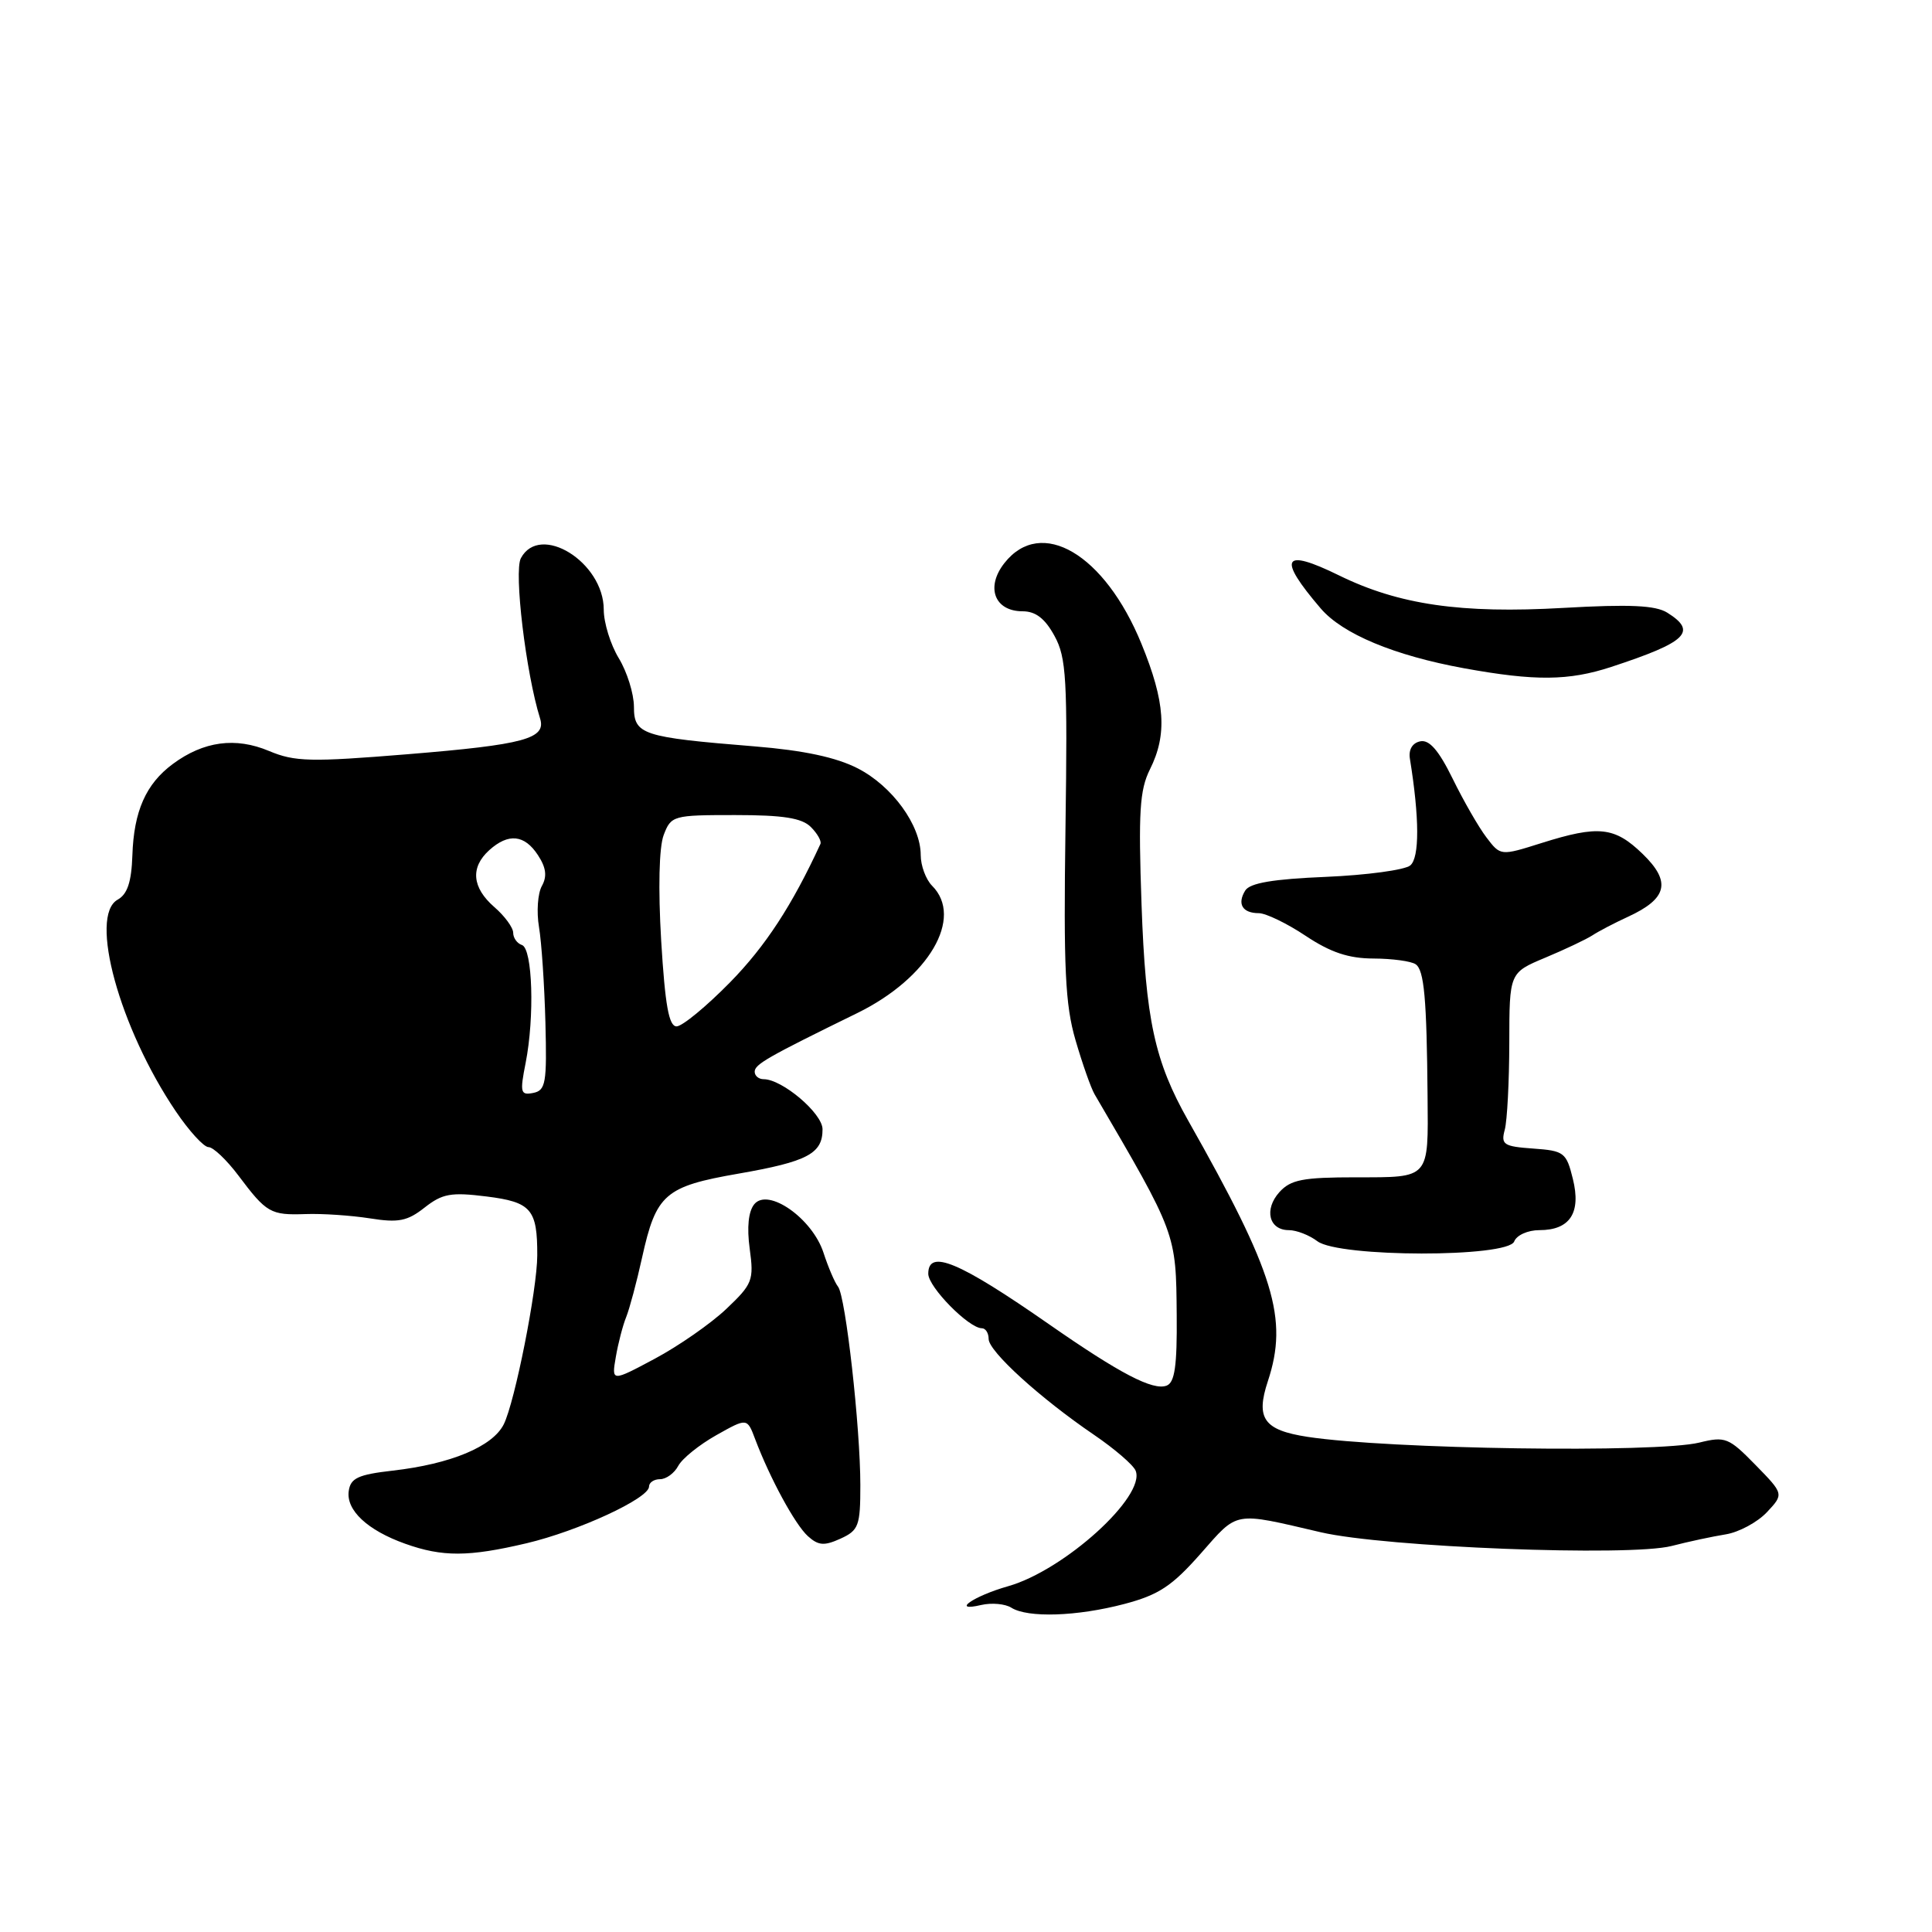 <?xml version="1.0" encoding="UTF-8" standalone="no"?>
<!DOCTYPE svg PUBLIC "-//W3C//DTD SVG 1.1//EN" "http://www.w3.org/Graphics/SVG/1.1/DTD/svg11.dtd" >
<svg xmlns="http://www.w3.org/2000/svg" xmlns:xlink="http://www.w3.org/1999/xlink" version="1.1" viewBox="0 0 256 256">
 <g >
 <path fill="currentColor"
d=" M 149.00 212.53 C 153.54 211.33 155.30 210.16 159.08 205.88 C 164.11 200.17 163.33 200.31 175.00 203.03 C 183.52 205.02 215.95 206.28 221.50 204.85 C 223.70 204.28 226.93 203.59 228.67 203.31 C 230.41 203.03 232.86 201.71 234.11 200.39 C 236.38 197.97 236.38 197.97 232.61 194.11 C 229.07 190.49 228.61 190.30 225.17 191.15 C 219.46 192.55 184.00 192.03 173.26 190.39 C 167.46 189.50 166.36 187.96 168.00 183.01 C 170.73 174.73 168.89 168.72 157.45 148.50 C 152.99 140.62 151.80 135.13 151.26 119.86 C 150.83 107.61 151.01 104.68 152.37 101.95 C 154.69 97.31 154.40 93.01 151.25 85.31 C 146.38 73.40 137.95 68.43 133.09 74.61 C 130.57 77.81 131.78 81.00 135.51 81.00 C 137.23 81.00 138.47 81.96 139.72 84.25 C 141.31 87.14 141.46 89.95 141.18 109.82 C 140.92 128.31 141.14 133.12 142.51 137.82 C 143.42 140.95 144.56 144.18 145.04 145.00 C 155.91 163.58 155.83 163.37 155.92 174.28 C 155.98 180.97 155.66 183.19 154.59 183.60 C 152.78 184.30 148.38 182.00 139.00 175.47 C 127.06 167.16 123.00 165.46 123.00 168.78 C 123.00 170.54 128.37 176.00 130.10 176.00 C 130.60 176.00 131.00 176.64 131.00 177.42 C 131.00 179.06 137.83 185.27 144.96 190.12 C 147.69 191.98 150.18 194.12 150.48 194.88 C 151.84 198.27 141.02 208.07 133.59 210.18 C 129.00 211.48 125.91 213.63 130.01 212.67 C 131.39 212.35 133.19 212.51 134.01 213.03 C 136.19 214.40 142.71 214.19 149.00 212.53 Z  M 69.77 204.49 C 76.63 202.87 86.00 198.54 86.00 196.98 C 86.00 196.44 86.66 196.00 87.46 196.00 C 88.27 196.00 89.35 195.21 89.87 194.24 C 90.39 193.26 92.66 191.44 94.91 190.17 C 99.00 187.87 99.00 187.87 100.06 190.69 C 102.03 195.90 105.35 202.01 107.05 203.55 C 108.44 204.80 109.21 204.86 111.37 203.88 C 113.78 202.78 114.00 202.18 114.00 196.80 C 114.00 189.12 112.05 171.79 111.05 170.50 C 110.61 169.95 109.75 167.93 109.12 166.00 C 107.64 161.45 101.79 157.34 99.95 159.56 C 99.17 160.51 98.95 162.61 99.34 165.47 C 99.91 169.65 99.72 170.14 96.23 173.45 C 94.18 175.39 89.92 178.35 86.76 180.04 C 81.03 183.10 81.03 183.10 81.60 179.80 C 81.91 177.99 82.53 175.60 82.98 174.50 C 83.42 173.40 84.37 169.86 85.08 166.63 C 86.94 158.22 88.09 157.21 97.87 155.51 C 107.00 153.92 109.00 152.86 108.99 149.63 C 108.99 147.53 103.65 143.00 101.19 143.00 C 100.53 143.00 100.00 142.55 100.00 142.01 C 100.00 141.03 101.66 140.08 113.61 134.23 C 123.05 129.60 127.75 121.60 123.50 117.36 C 122.68 116.53 122.00 114.70 122.00 113.30 C 122.00 109.34 118.23 104.16 113.65 101.81 C 110.80 100.35 106.51 99.43 100.00 98.90 C 85.06 97.69 84.00 97.34 84.00 93.64 C 83.99 91.91 83.09 89.03 82.00 87.23 C 80.90 85.43 80.00 82.52 80.00 80.78 C 80.00 74.49 71.55 69.24 69.02 73.96 C 68.07 75.73 69.69 89.22 71.56 95.19 C 72.41 97.88 69.52 98.67 54.00 99.94 C 41.14 100.99 39.06 100.94 35.65 99.51 C 31.21 97.64 26.98 98.21 22.90 101.23 C 19.33 103.87 17.73 107.49 17.54 113.35 C 17.42 116.87 16.88 118.49 15.59 119.21 C 11.75 121.36 15.84 136.23 23.29 147.25 C 25.05 149.86 27.01 152.00 27.63 152.00 C 28.25 152.00 30.03 153.69 31.58 155.75 C 35.32 160.73 35.84 161.03 40.50 160.87 C 42.70 160.79 46.53 161.05 49.02 161.44 C 52.79 162.04 53.98 161.81 56.26 160.01 C 58.62 158.16 59.76 157.95 64.47 158.54 C 70.39 159.28 71.21 160.23 71.19 166.35 C 71.18 170.87 68.22 185.78 66.75 188.73 C 65.27 191.68 59.74 193.99 52.00 194.87 C 47.46 195.39 46.45 195.86 46.21 197.56 C 45.84 200.11 48.69 202.77 53.68 204.55 C 58.63 206.32 62.09 206.30 69.77 204.49 Z  M 200.64 164.50 C 200.96 163.67 202.44 163.00 203.98 163.00 C 208.03 163.00 209.53 160.71 208.41 156.20 C 207.55 152.71 207.25 152.48 203.15 152.19 C 199.22 151.91 198.86 151.66 199.39 149.69 C 199.71 148.48 199.98 143.31 199.99 138.19 C 200.00 128.89 200.00 128.89 204.75 126.90 C 207.36 125.81 210.18 124.47 211.00 123.94 C 211.82 123.40 213.95 122.29 215.71 121.48 C 220.95 119.07 221.47 116.84 217.66 113.15 C 213.94 109.55 211.83 109.32 204.25 111.71 C 198.83 113.42 198.83 113.42 196.96 110.96 C 195.93 109.61 193.92 106.11 192.49 103.19 C 190.64 99.42 189.39 97.98 188.19 98.23 C 187.15 98.44 186.62 99.33 186.82 100.54 C 188.09 108.38 188.11 113.66 186.86 114.68 C 186.11 115.28 181.08 115.96 175.68 116.19 C 168.69 116.48 165.62 117.00 165.00 118.00 C 163.90 119.78 164.63 121.00 166.81 121.00 C 167.74 121.01 170.53 122.35 173.00 124.00 C 176.31 126.20 178.69 127.00 182.00 127.01 C 184.47 127.02 186.99 127.36 187.58 127.77 C 188.71 128.53 189.05 132.32 189.16 145.23 C 189.26 156.28 189.51 156.00 179.69 156.00 C 172.63 156.00 171.03 156.31 169.53 157.96 C 167.46 160.26 168.14 163.00 170.78 163.00 C 171.79 163.00 173.49 163.66 174.56 164.47 C 177.41 166.62 199.81 166.65 200.64 164.50 Z  M 213.50 88.37 C 223.52 85.08 224.95 83.70 220.92 81.18 C 219.36 80.21 215.96 80.05 207.17 80.55 C 193.59 81.33 185.35 80.13 177.42 76.24 C 169.94 72.57 169.22 73.87 175.00 80.62 C 177.89 84.00 184.74 86.86 194.00 88.55 C 203.41 90.26 207.86 90.22 213.50 88.37 Z  M 69.65 140.84 C 70.85 134.74 70.57 125.69 69.16 125.22 C 68.52 125.01 68.00 124.28 68.00 123.60 C 68.00 122.92 66.88 121.38 65.50 120.19 C 62.54 117.61 62.30 114.94 64.83 112.65 C 67.36 110.37 69.50 110.58 71.28 113.31 C 72.37 114.97 72.51 116.12 71.80 117.40 C 71.25 118.38 71.08 120.82 71.42 122.84 C 71.76 124.85 72.14 130.54 72.27 135.48 C 72.48 143.52 72.31 144.49 70.65 144.82 C 68.97 145.15 68.87 144.77 69.65 140.84 Z  M 87.61 124.65 C 87.20 117.71 87.33 112.27 87.94 110.65 C 88.92 108.07 89.18 108.00 97.40 108.00 C 103.78 108.00 106.25 108.39 107.44 109.58 C 108.31 110.45 108.88 111.46 108.71 111.83 C 104.96 119.97 101.43 125.37 96.76 130.14 C 93.60 133.36 90.40 136.00 89.65 136.00 C 88.63 136.00 88.13 133.22 87.61 124.65 Z "/>
</g>
</svg>